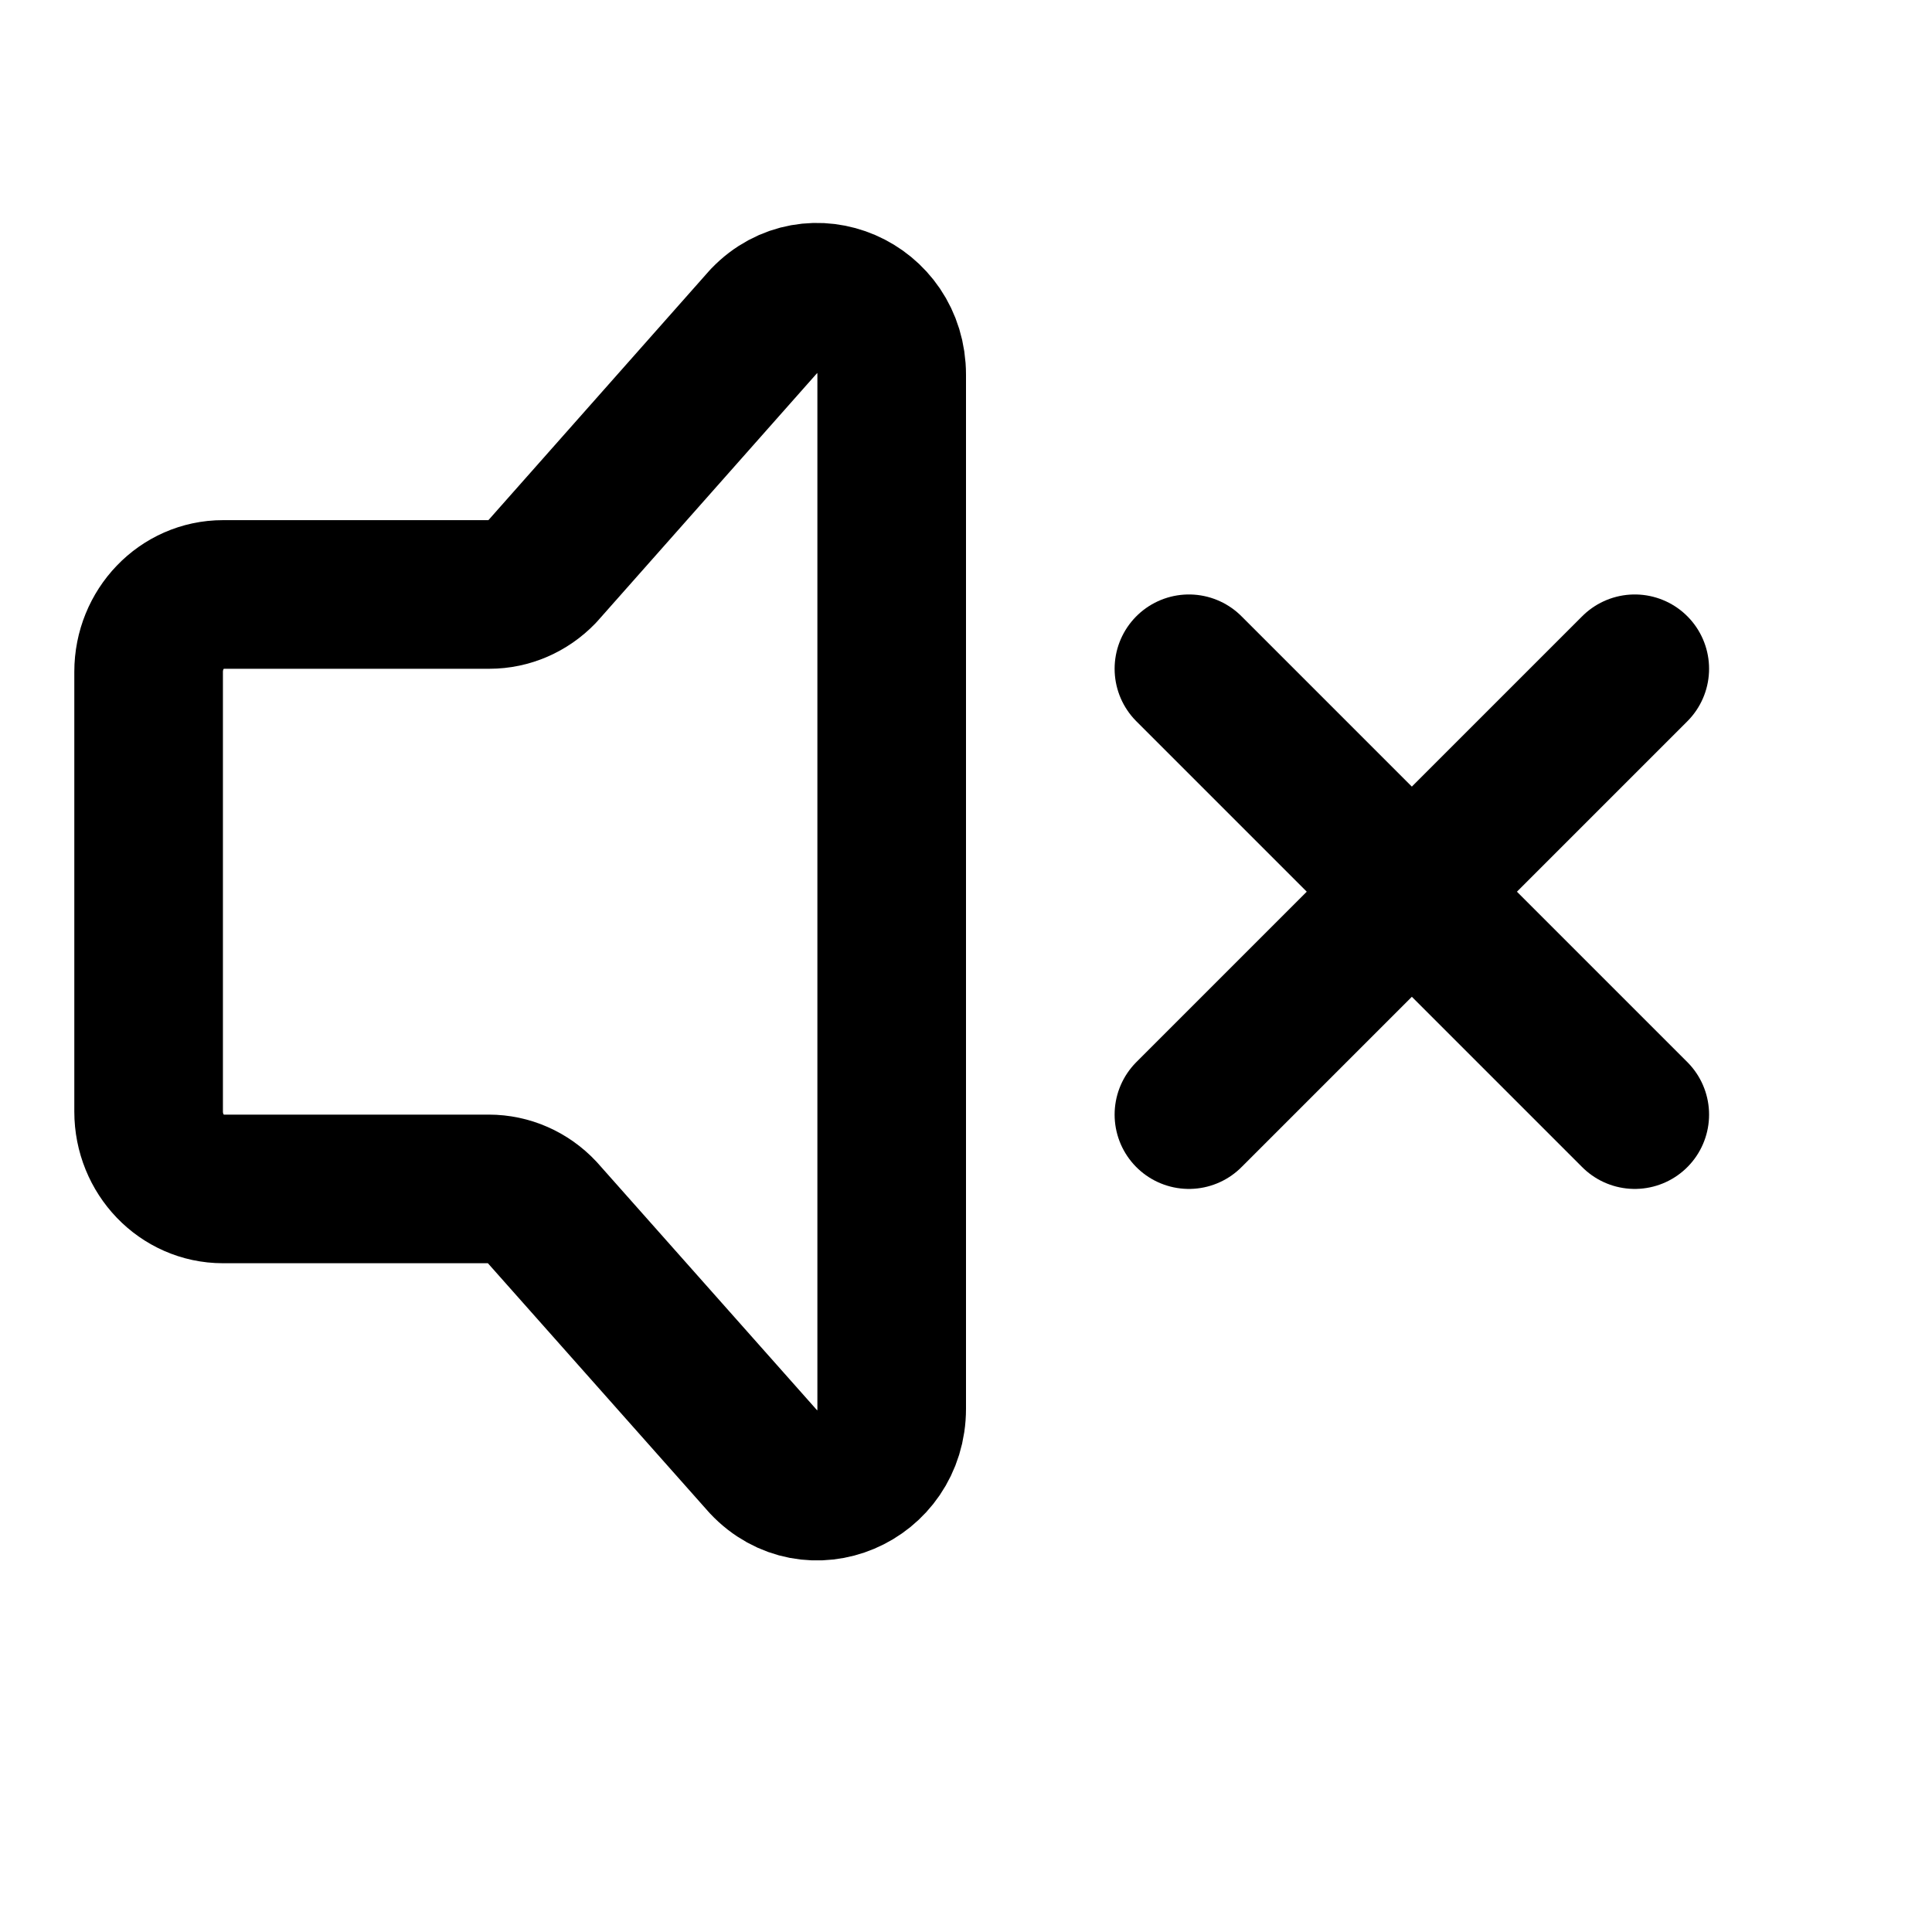 <svg width="36px" height="36px" viewBox="0 0 26 26" fill="none" xmlns="http://www.w3.org/2000/svg">
<path d="M22 15L16 9M22 9L16 15" stroke="black" stroke-width="2" stroke-linecap="round"/>
<path d="M2 14.959L2 9.041C2 8.466 2.448 8 3 8H6.586C6.851 8 7.105 7.89 7.293 7.695L10.293 4.307C10.923 3.651 12 4.116 12 5.043V18.957C12 19.891 10.91 20.352 10.284 19.683L7.294 16.314C7.106 16.113 6.848 16 6.578 16H3C2.448 16 2 15.534 2 14.959Z" stroke="black" stroke-width="2" stroke-linecap="round" stroke-linejoin="round"/>
</svg>

